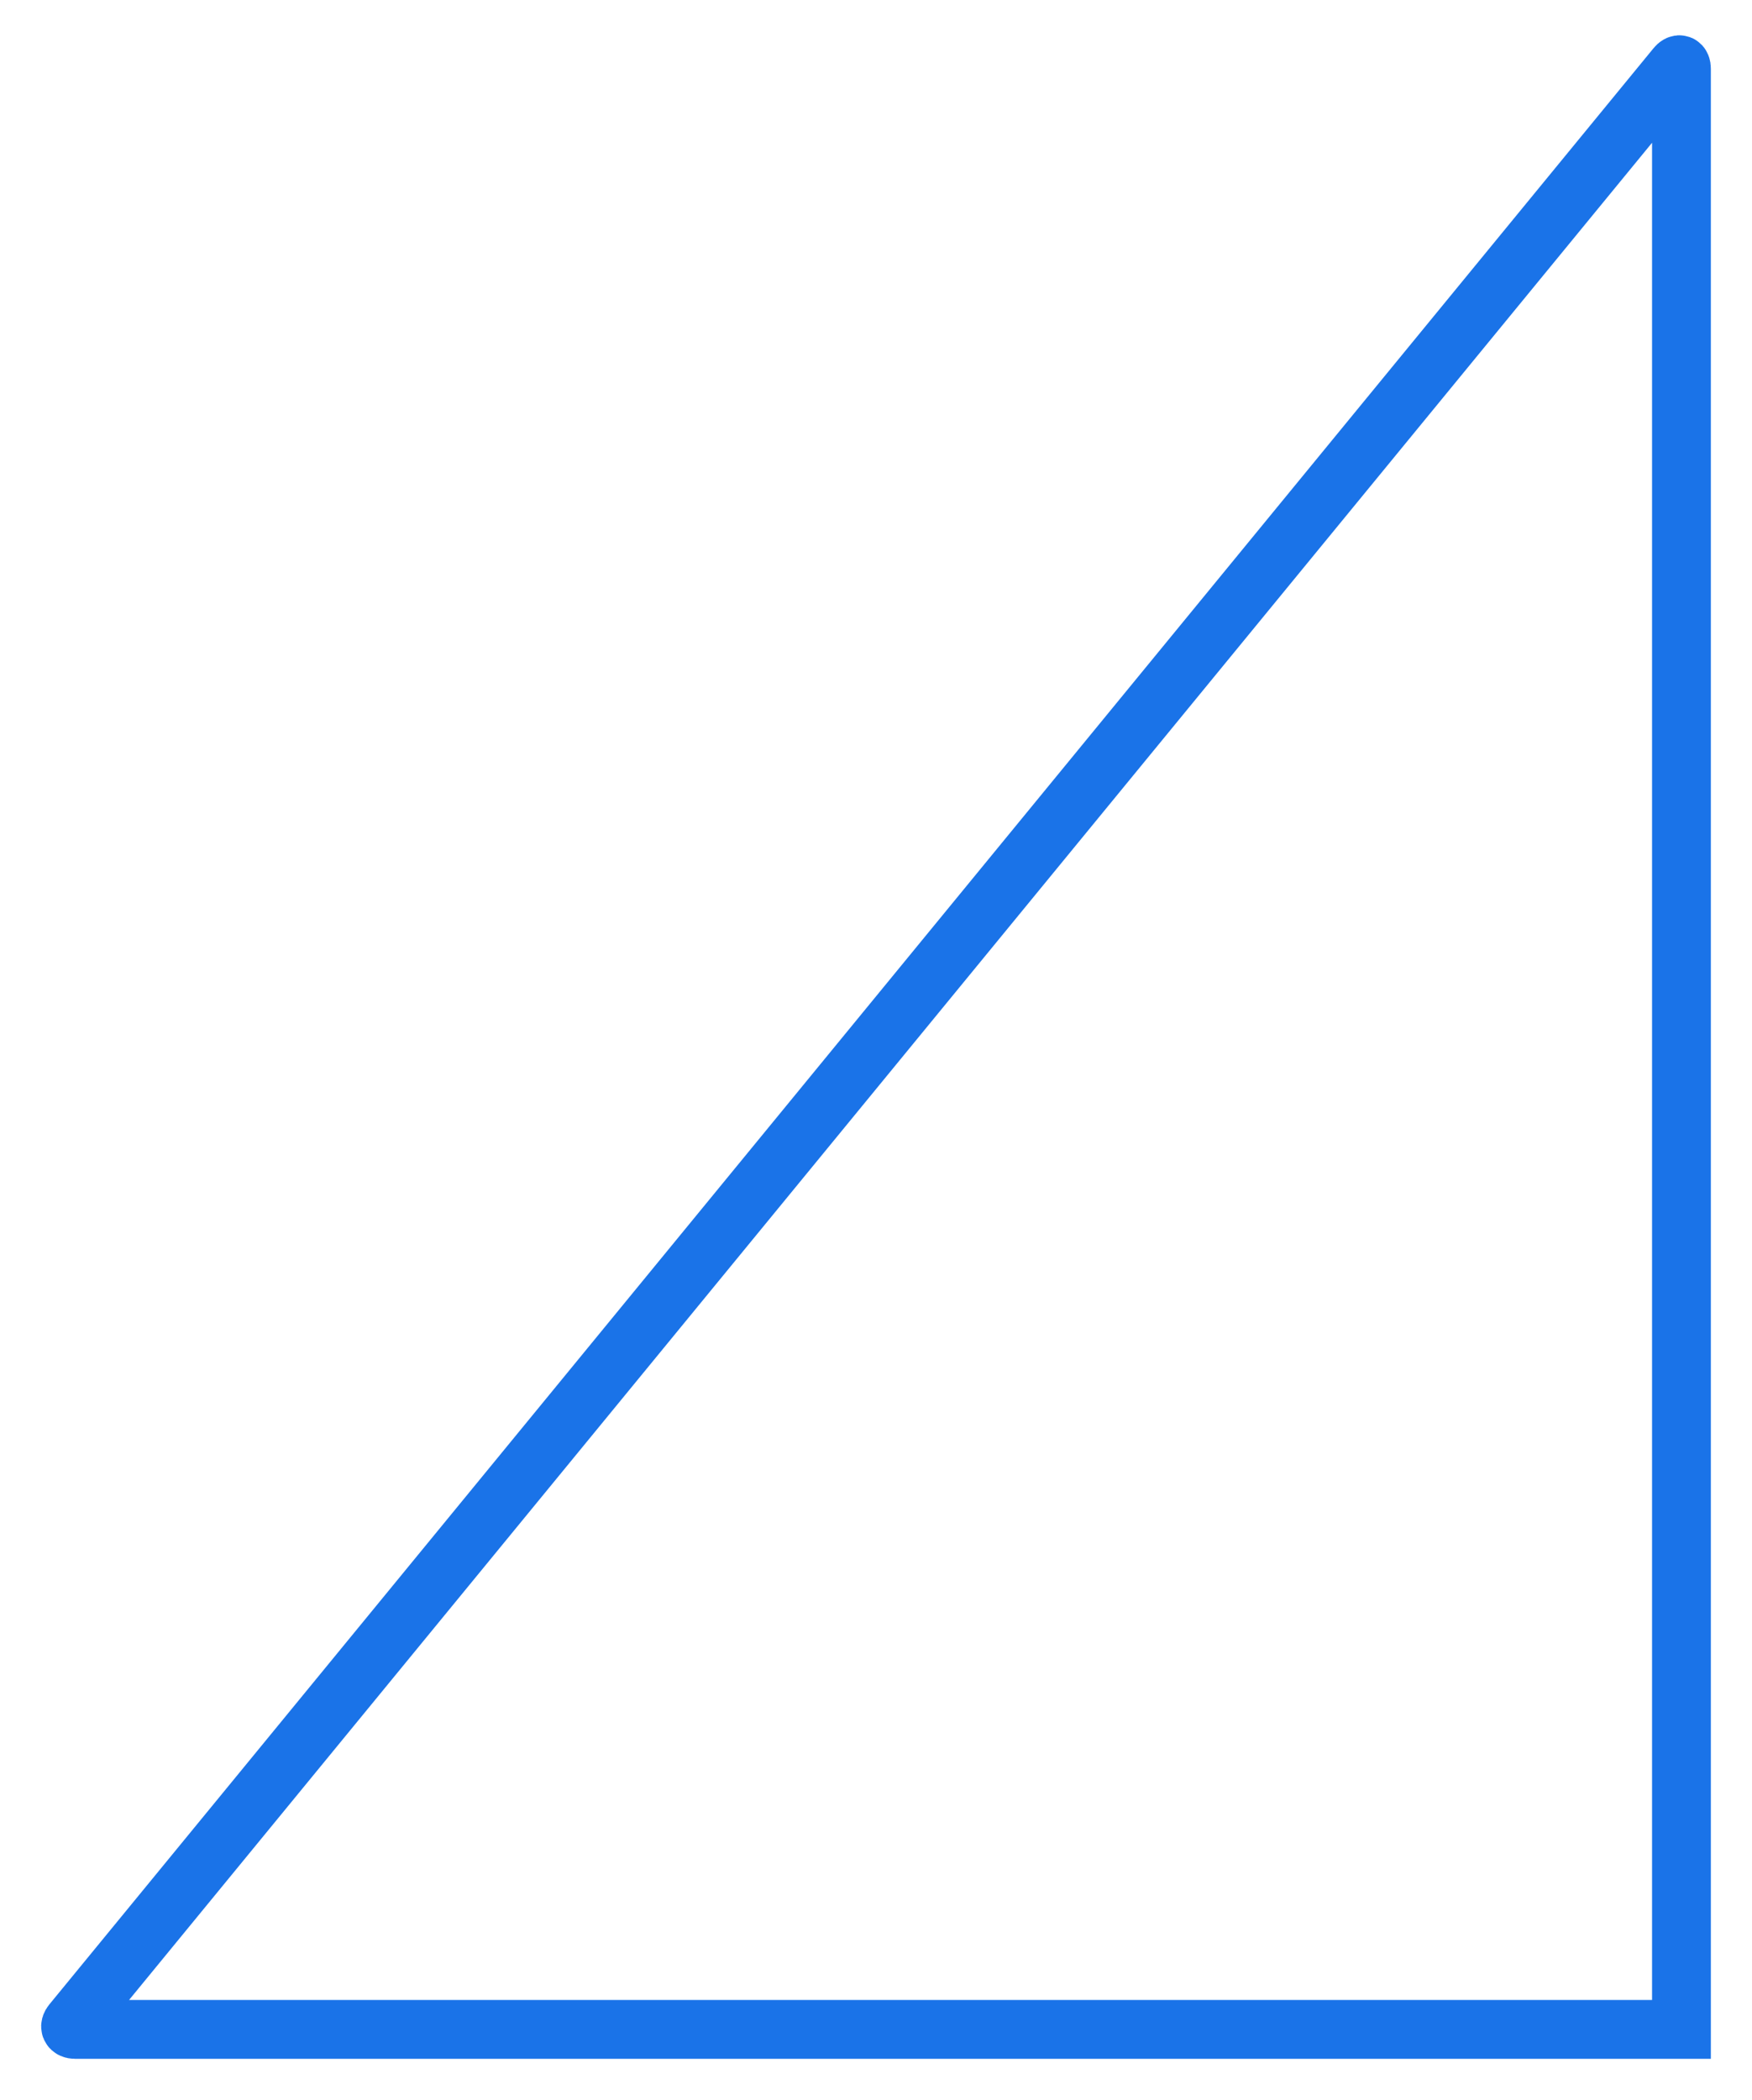 <svg aria-hidden="true" width="298" height="357" viewBox="0 0 298 357" xmlns="http://www.w3.org/2000/svg">
    <path d="M12.256 343.932L285.124 11.36c.482-.588.876-.44.876.328V345H12.739c-.747 0-.964-.482-.483-1.068z" stroke="#1A73E8" stroke-width="10" fill="none" fill-rule="evenodd"></path>
</svg>